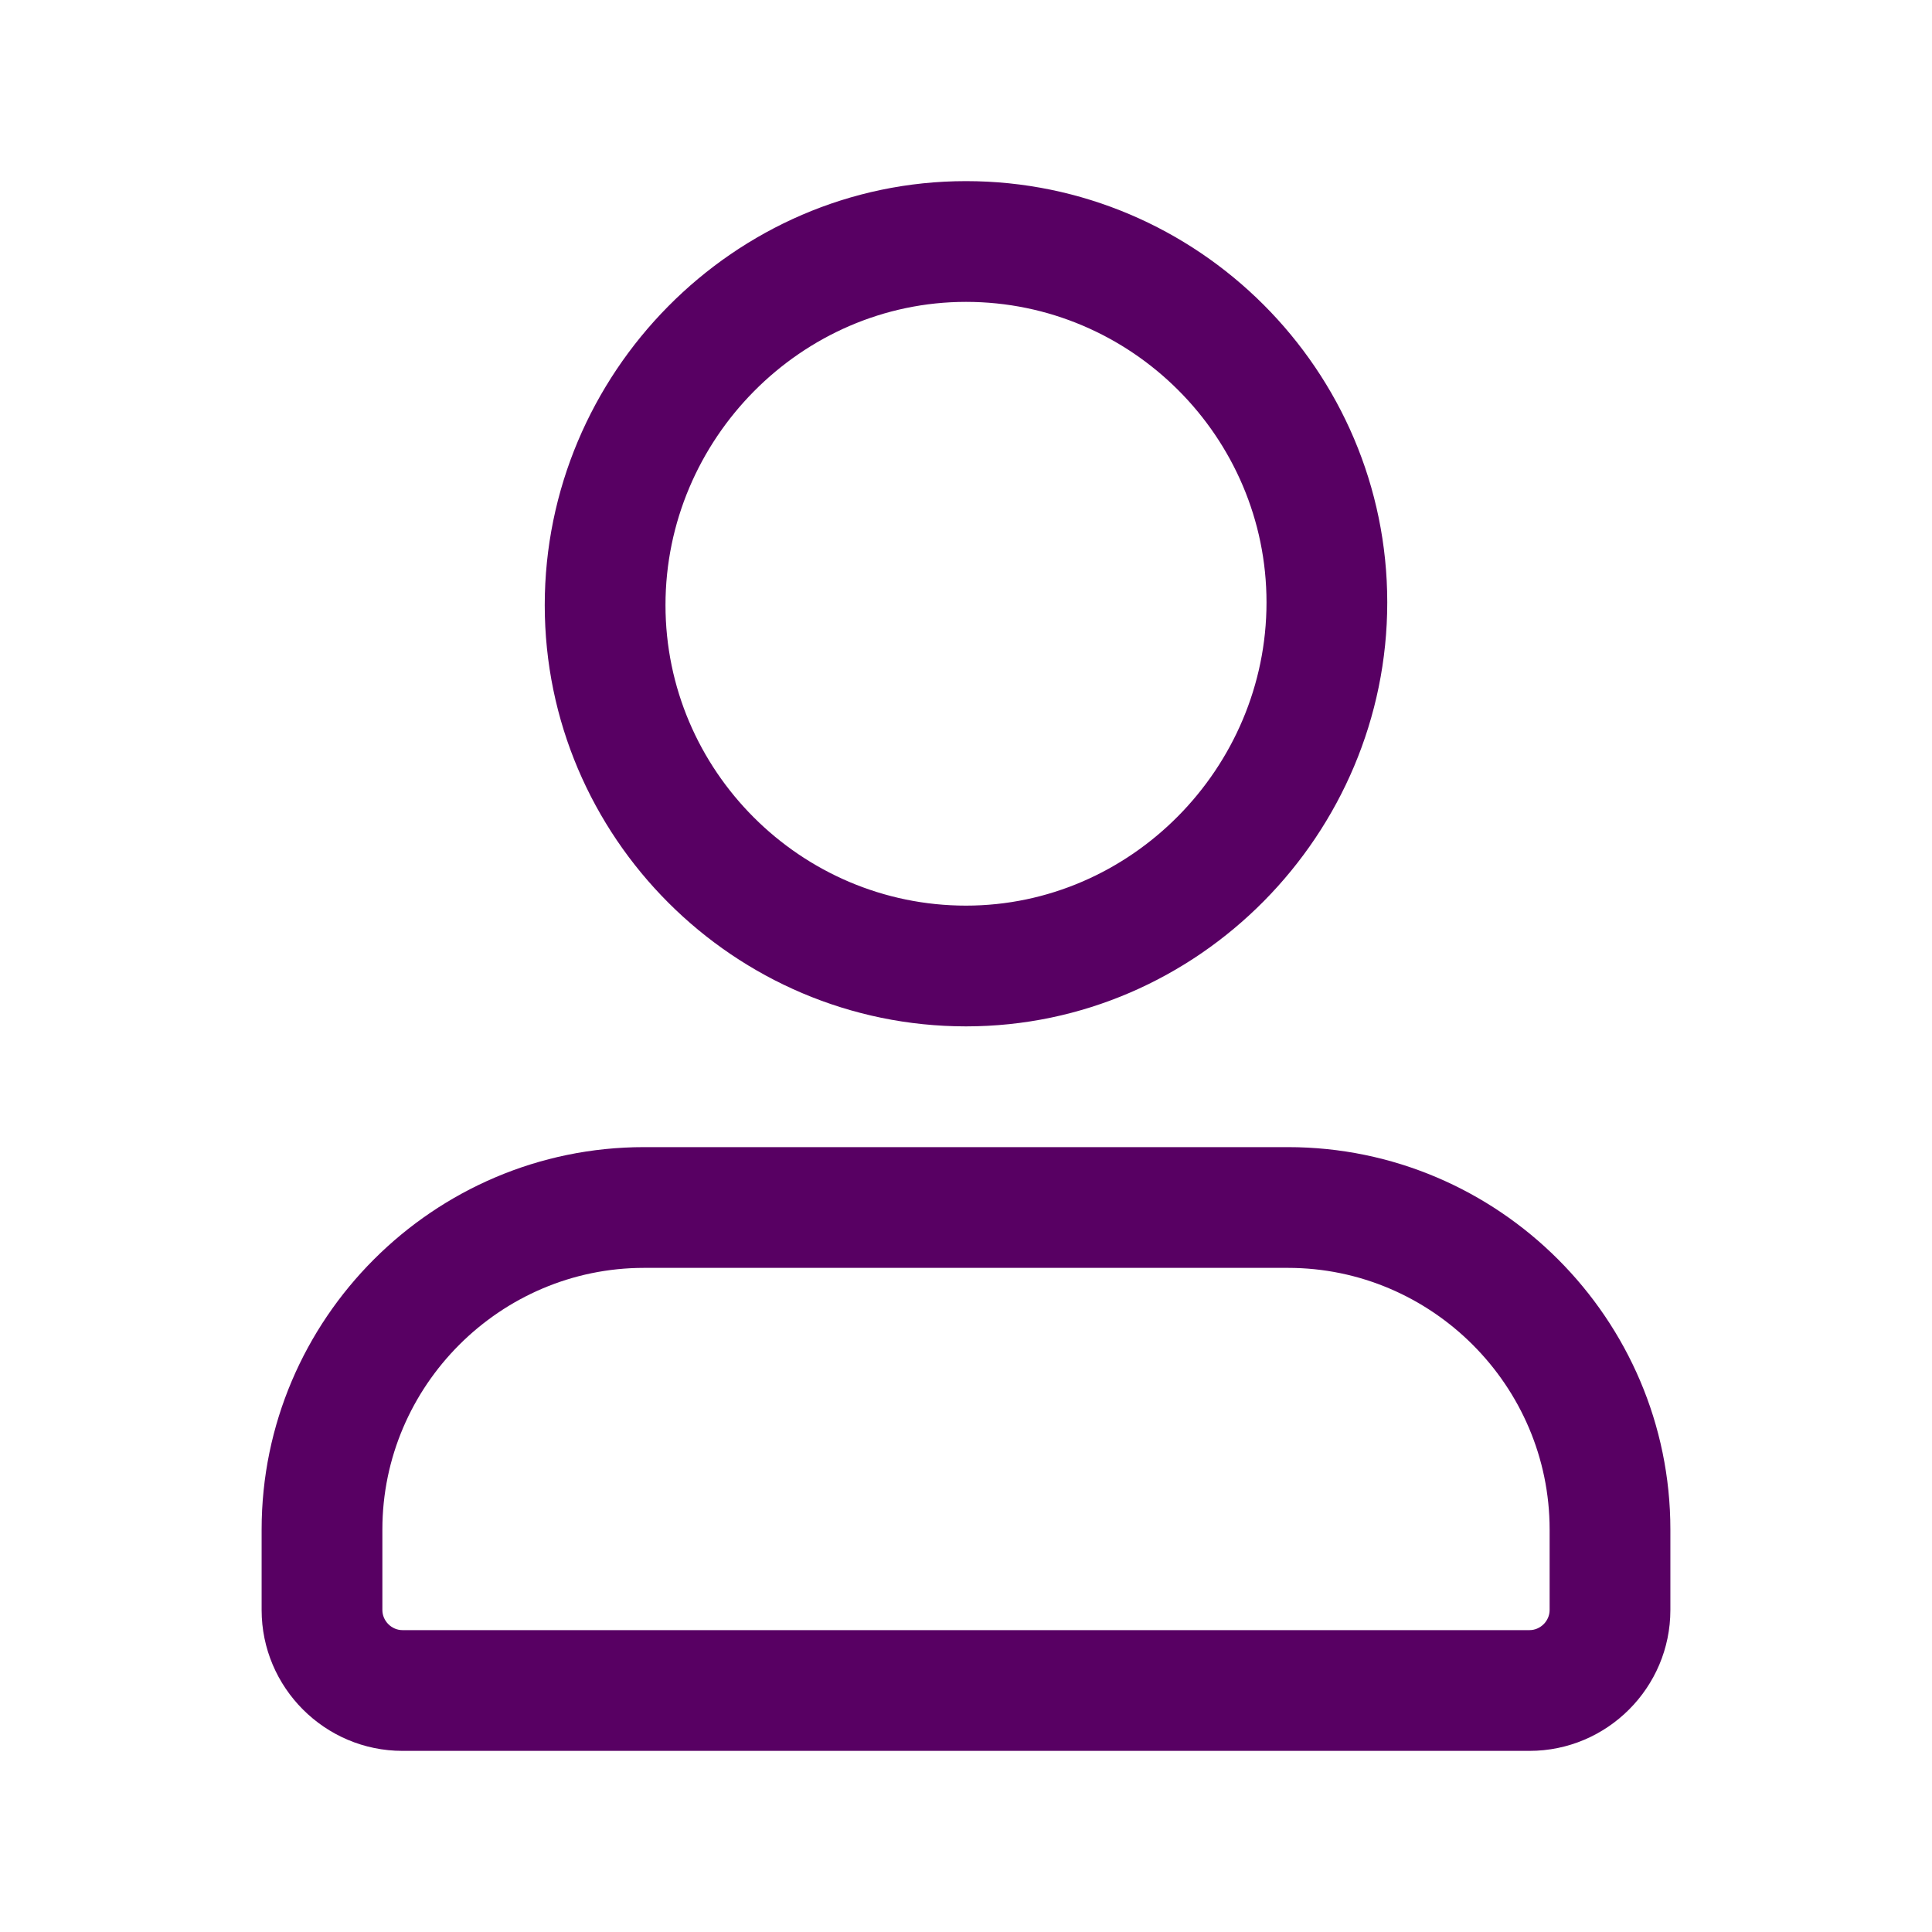<svg width="24" height="24" viewBox="0 0 24 24" fill="none" xmlns="http://www.w3.org/2000/svg">
<path d="M12 11.25C9.947 11.25 8.267 9.571 8.267 7.517H6.767C6.767 10.399 9.119 12.75 12 12.75V11.25ZM8.267 7.517C8.267 5.456 9.954 3.75 12 3.75V2.25C9.112 2.25 6.767 4.642 6.767 7.517H8.267ZM12 3.75C14.053 3.75 15.733 5.429 15.733 7.483H17.233C17.233 4.601 14.881 2.25 12 2.25V3.75ZM15.733 7.483C15.733 9.544 14.046 11.25 12 11.25V12.75C14.888 12.75 17.233 10.358 17.233 7.483H15.733ZM19 20.25H5V21.75H19V20.25ZM5 20.25C4.864 20.25 4.75 20.136 4.75 20H3.25C3.25 20.964 4.036 21.75 5 21.75V20.25ZM4.75 20V19H3.25V20H4.75ZM4.75 19C4.75 17.214 6.214 15.75 8 15.75V14.25C5.386 14.25 3.25 16.386 3.25 19H4.75ZM8 15.75H16V14.25H8V15.75ZM16 15.75C17.786 15.75 19.25 17.214 19.25 19H20.75C20.75 16.386 18.614 14.25 16 14.25V15.75ZM19.25 19V20H20.75V19H19.25ZM19.25 20C19.25 20.136 19.136 20.25 19 20.25V21.75C19.964 21.75 20.75 20.964 20.75 20H19.25Z" fill="#580063"/>
</svg>
